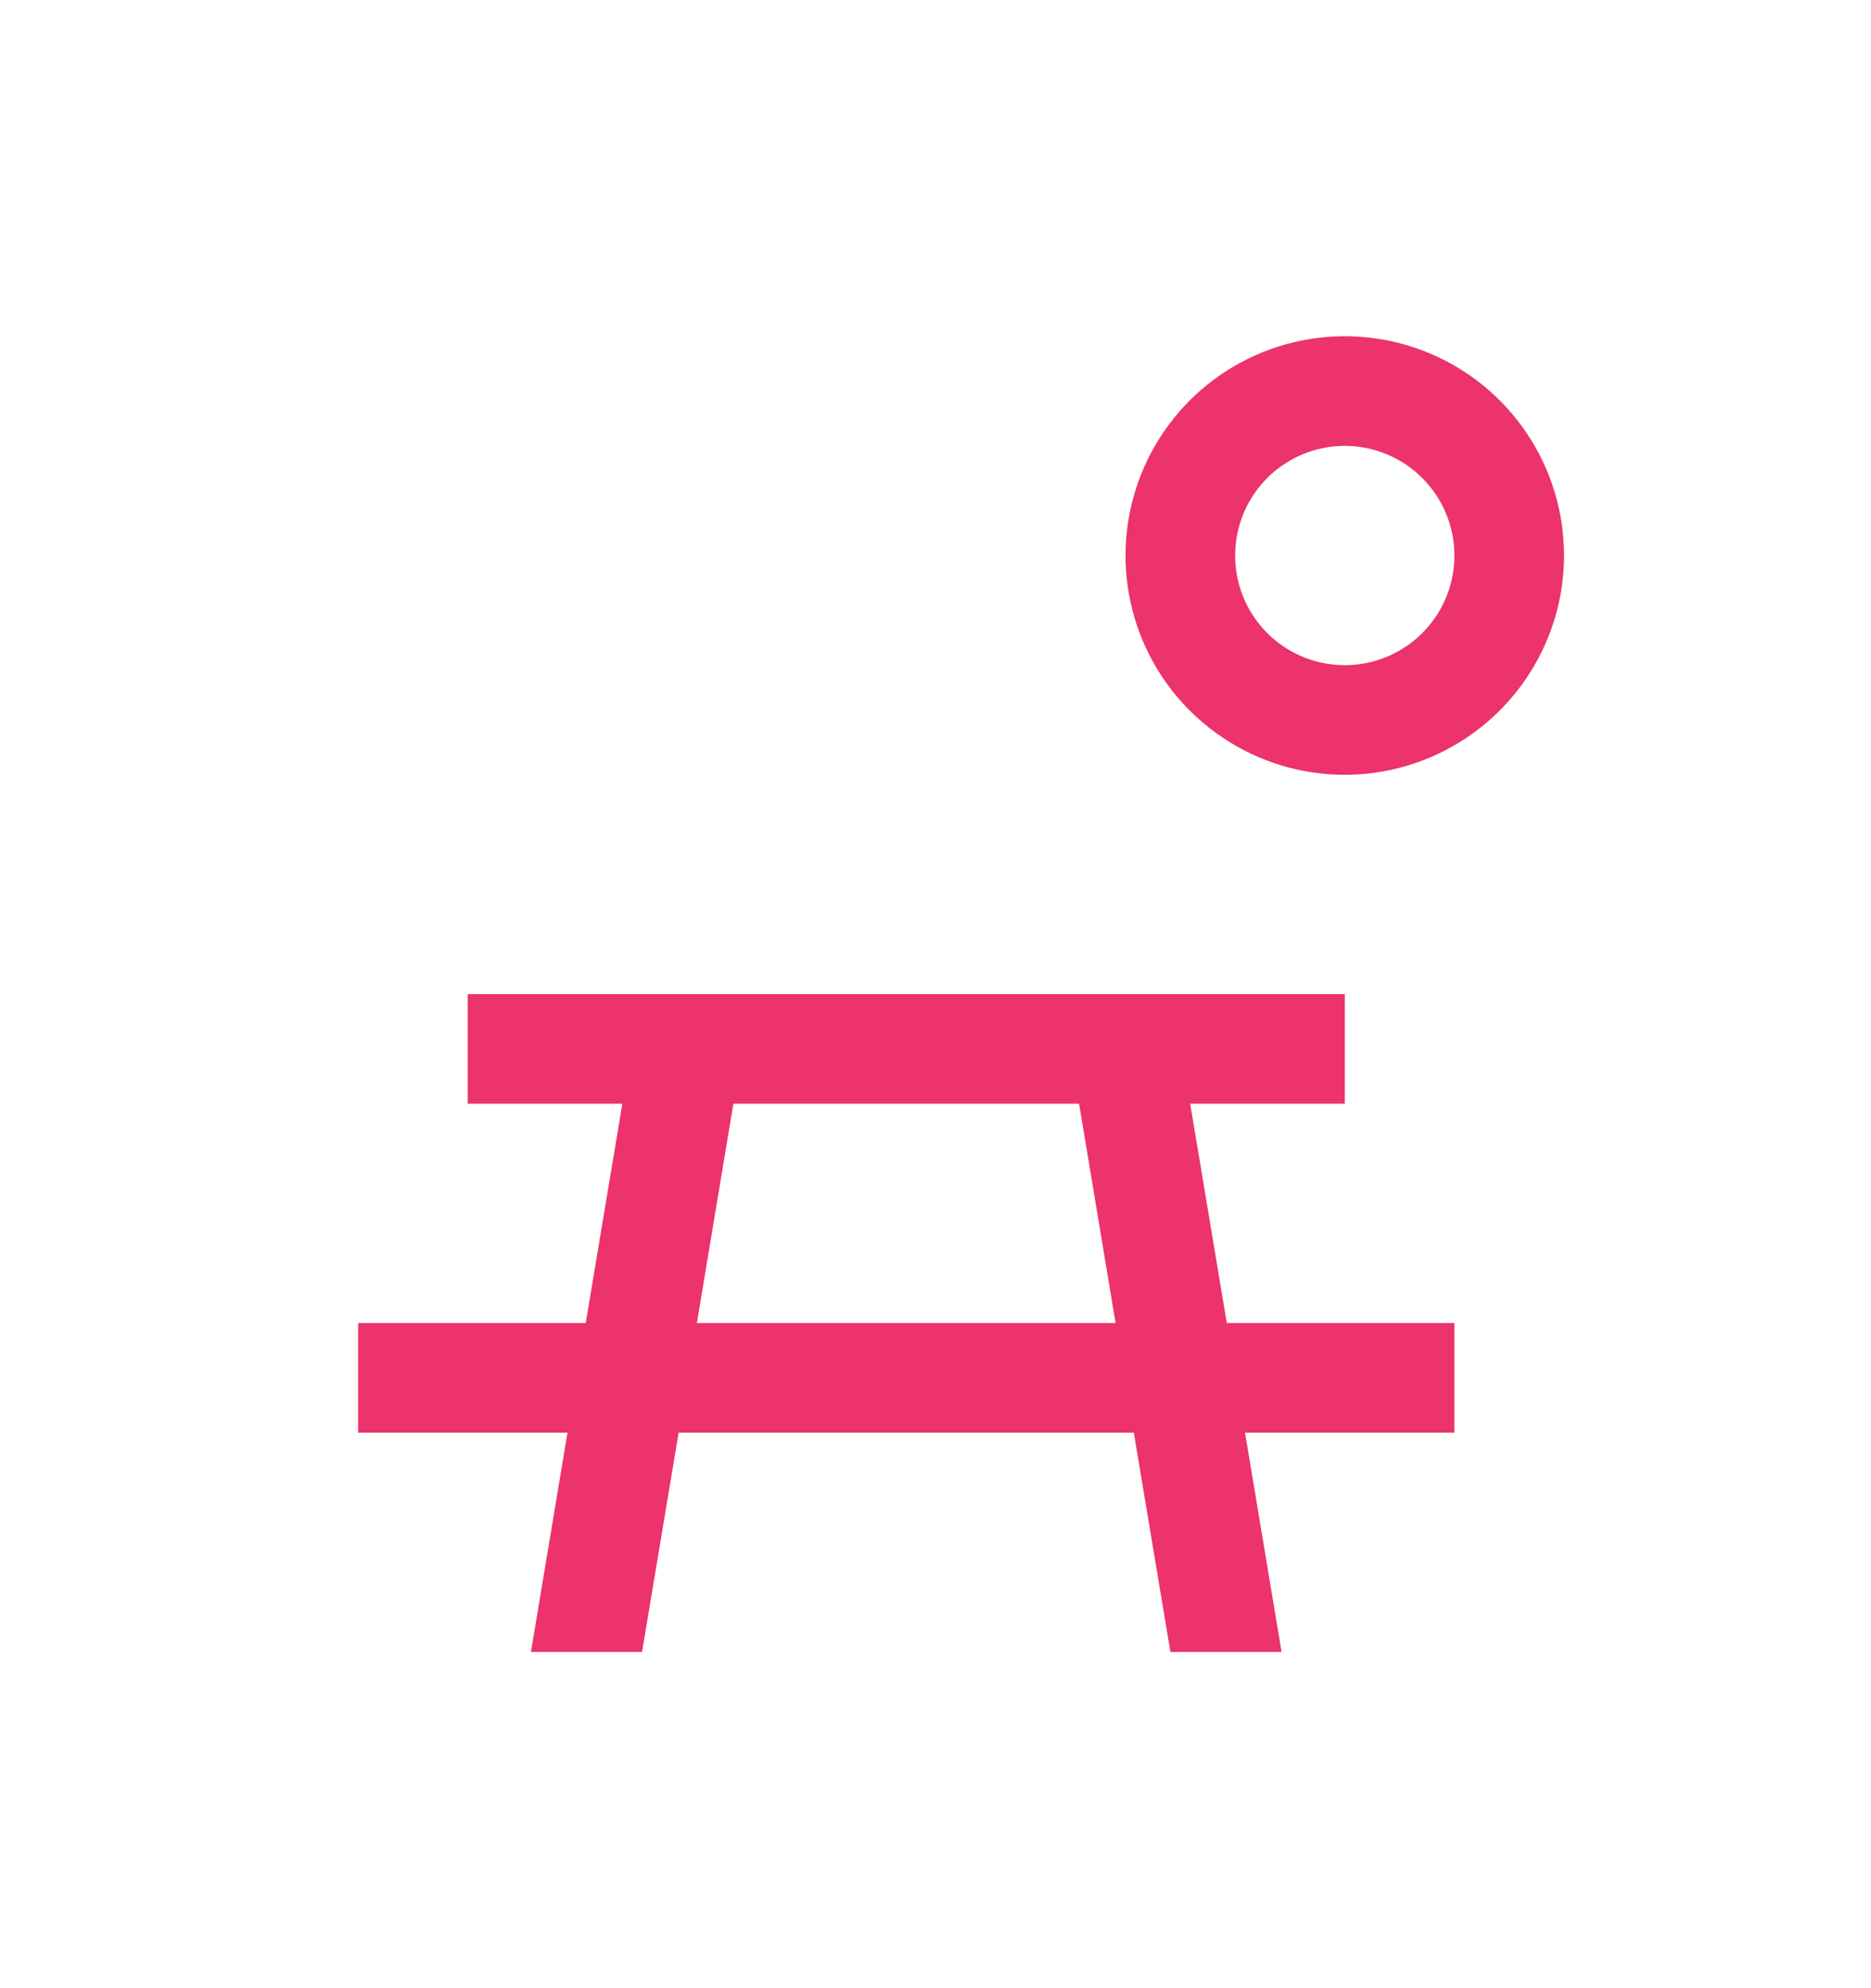 <svg width="32" height="34" viewBox="0 0 32 34" fill="none" xmlns="http://www.w3.org/2000/svg">
<g filter="url(#filter0_d)">
<path d="M23 11.25C22.258 11.25 21.533 11.03 20.917 10.618C20.3 10.206 19.819 9.62 19.535 8.935C19.252 8.25 19.177 7.496 19.322 6.768C19.467 6.041 19.824 5.373 20.348 4.848C20.873 4.324 21.541 3.967 22.268 3.822C22.996 3.677 23.75 3.752 24.435 4.035C25.12 4.319 25.706 4.8 26.118 5.417C26.53 6.033 26.75 6.758 26.75 7.5C26.749 8.494 26.353 9.447 25.65 10.15C24.947 10.853 23.994 11.249 23 11.25ZM23 5.625C22.629 5.625 22.267 5.735 21.958 5.941C21.65 6.147 21.41 6.44 21.268 6.782C21.126 7.125 21.089 7.502 21.161 7.866C21.233 8.23 21.412 8.564 21.674 8.826C21.936 9.088 22.27 9.267 22.634 9.339C22.998 9.411 23.375 9.374 23.718 9.232C24.06 9.09 24.353 8.85 24.559 8.542C24.765 8.233 24.875 7.871 24.875 7.5C24.875 7.003 24.677 6.526 24.325 6.175C23.974 5.823 23.497 5.625 23 5.625Z" fill="#EC336B"/>
<path d="M24.875 20.625H20.982L20.356 16.875H23V15H8V16.875H10.644L10.018 20.625H6.125V22.5H9.706L9.081 26.25H10.981L11.607 22.5H19.392L20.018 26.25H21.919L21.294 22.5H24.875V20.625ZM11.919 20.625L12.543 16.875H18.456L19.08 20.625H11.919Z" fill="#EC336B"/>
</g>
<defs>
<filter id="filter0_d" x="-4.5" y="-3" width="40" height="40" filterUnits="userSpaceOnUse" color-interpolation-filters="sRGB">
<feFlood flood-opacity="0" result="BackgroundImageFix"/>
<feColorMatrix in="SourceAlpha" type="matrix" values="0 0 0 0 0 0 0 0 0 0 0 0 0 0 0 0 0 0 127 0"/>
<feOffset dy="2"/>
<feGaussianBlur stdDeviation="2.5"/>
<feColorMatrix type="matrix" values="0 0 0 0 0.925 0 0 0 0 0.2 0 0 0 0 0.42 0 0 0 0.75 0"/>
<feBlend mode="normal" in2="BackgroundImageFix" result="effect1_dropShadow"/>
<feBlend mode="normal" in="SourceGraphic" in2="effect1_dropShadow" result="shape"/>
</filter>
</defs>
</svg>
